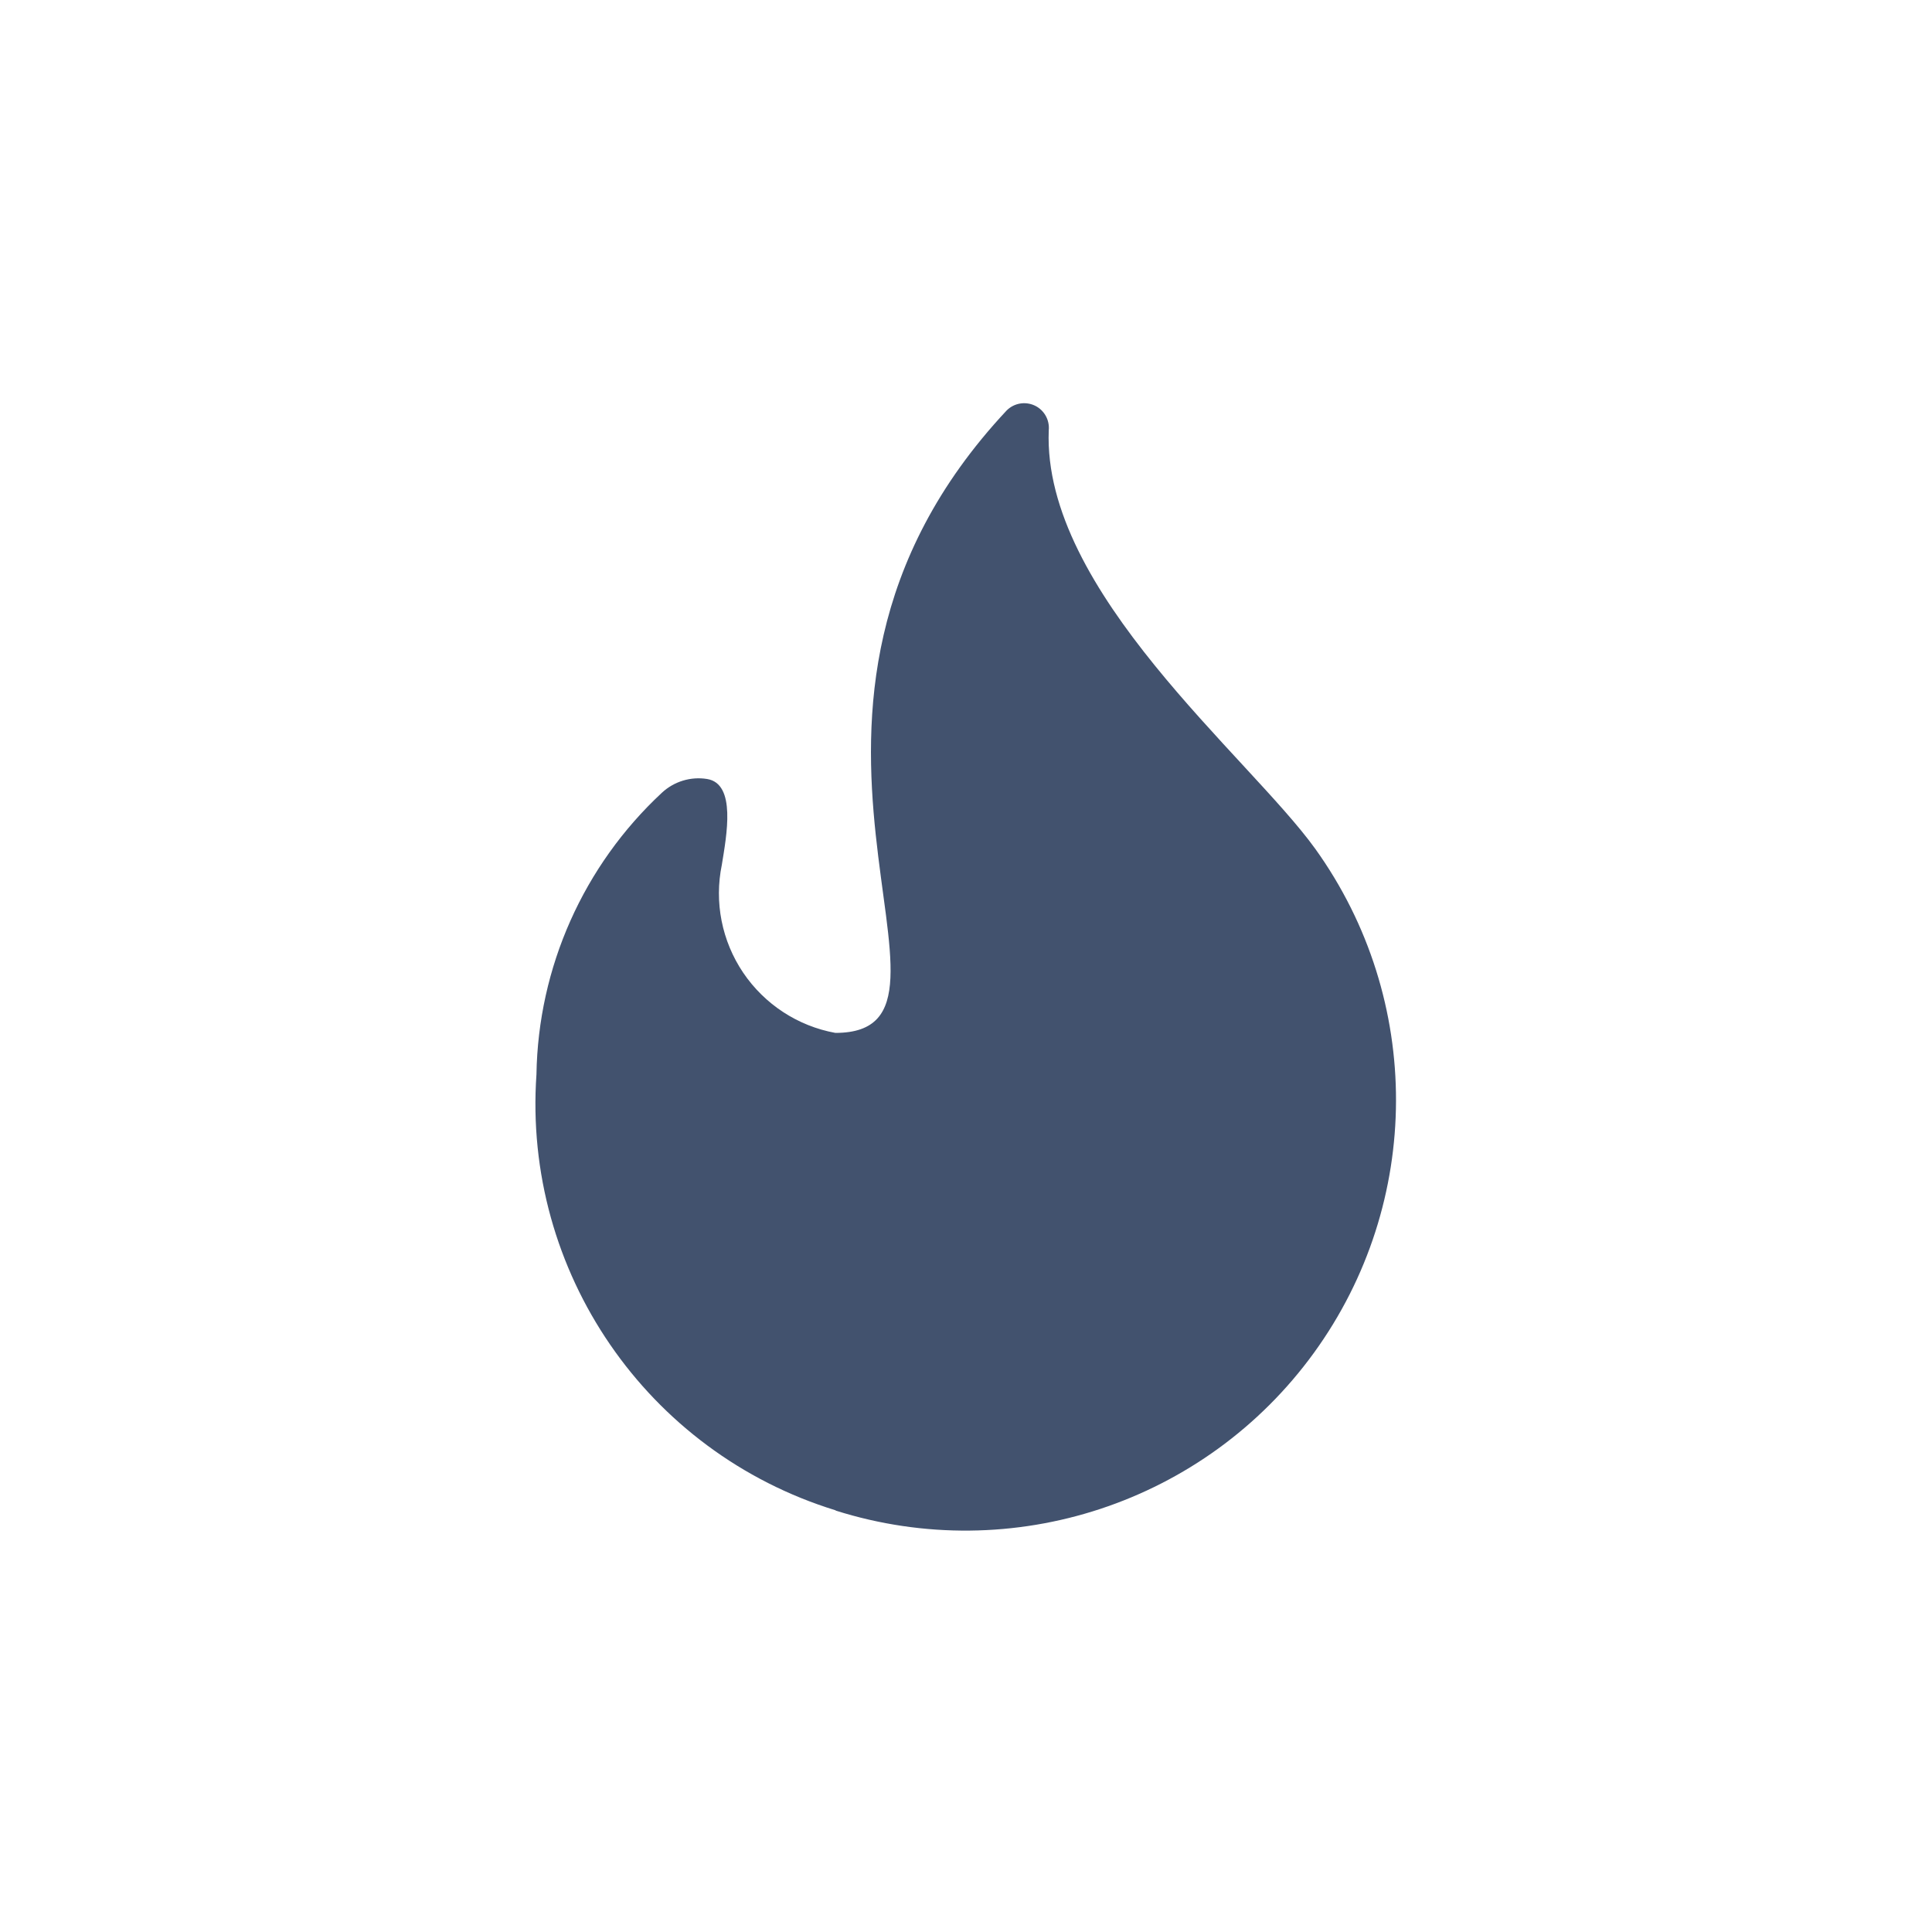 <svg width="24" height="24" viewBox="0 0 24 24" fill="none" xmlns="http://www.w3.org/2000/svg">
<path fill-rule="evenodd" clip-rule="evenodd" d="M10.381 18.762C8.034 18.04 6.494 15.796 6.664 13.347C6.685 12.017 7.248 10.753 8.223 9.847C8.374 9.707 8.581 9.644 8.784 9.677C9.148 9.736 9.026 10.377 8.967 10.742C8.871 11.207 8.967 11.69 9.232 12.083C9.498 12.476 9.91 12.746 10.377 12.831C12.377 12.831 9.005 8.839 12.505 5.099C12.597 5.007 12.736 4.983 12.854 5.038C12.971 5.093 13.041 5.217 13.028 5.346C12.948 7.346 15.514 9.398 16.34 10.546C17.682 12.418 17.675 14.939 16.323 16.804C14.971 18.669 12.578 19.459 10.381 18.765V18.762Z" fill="#42526E"/>
</svg>
